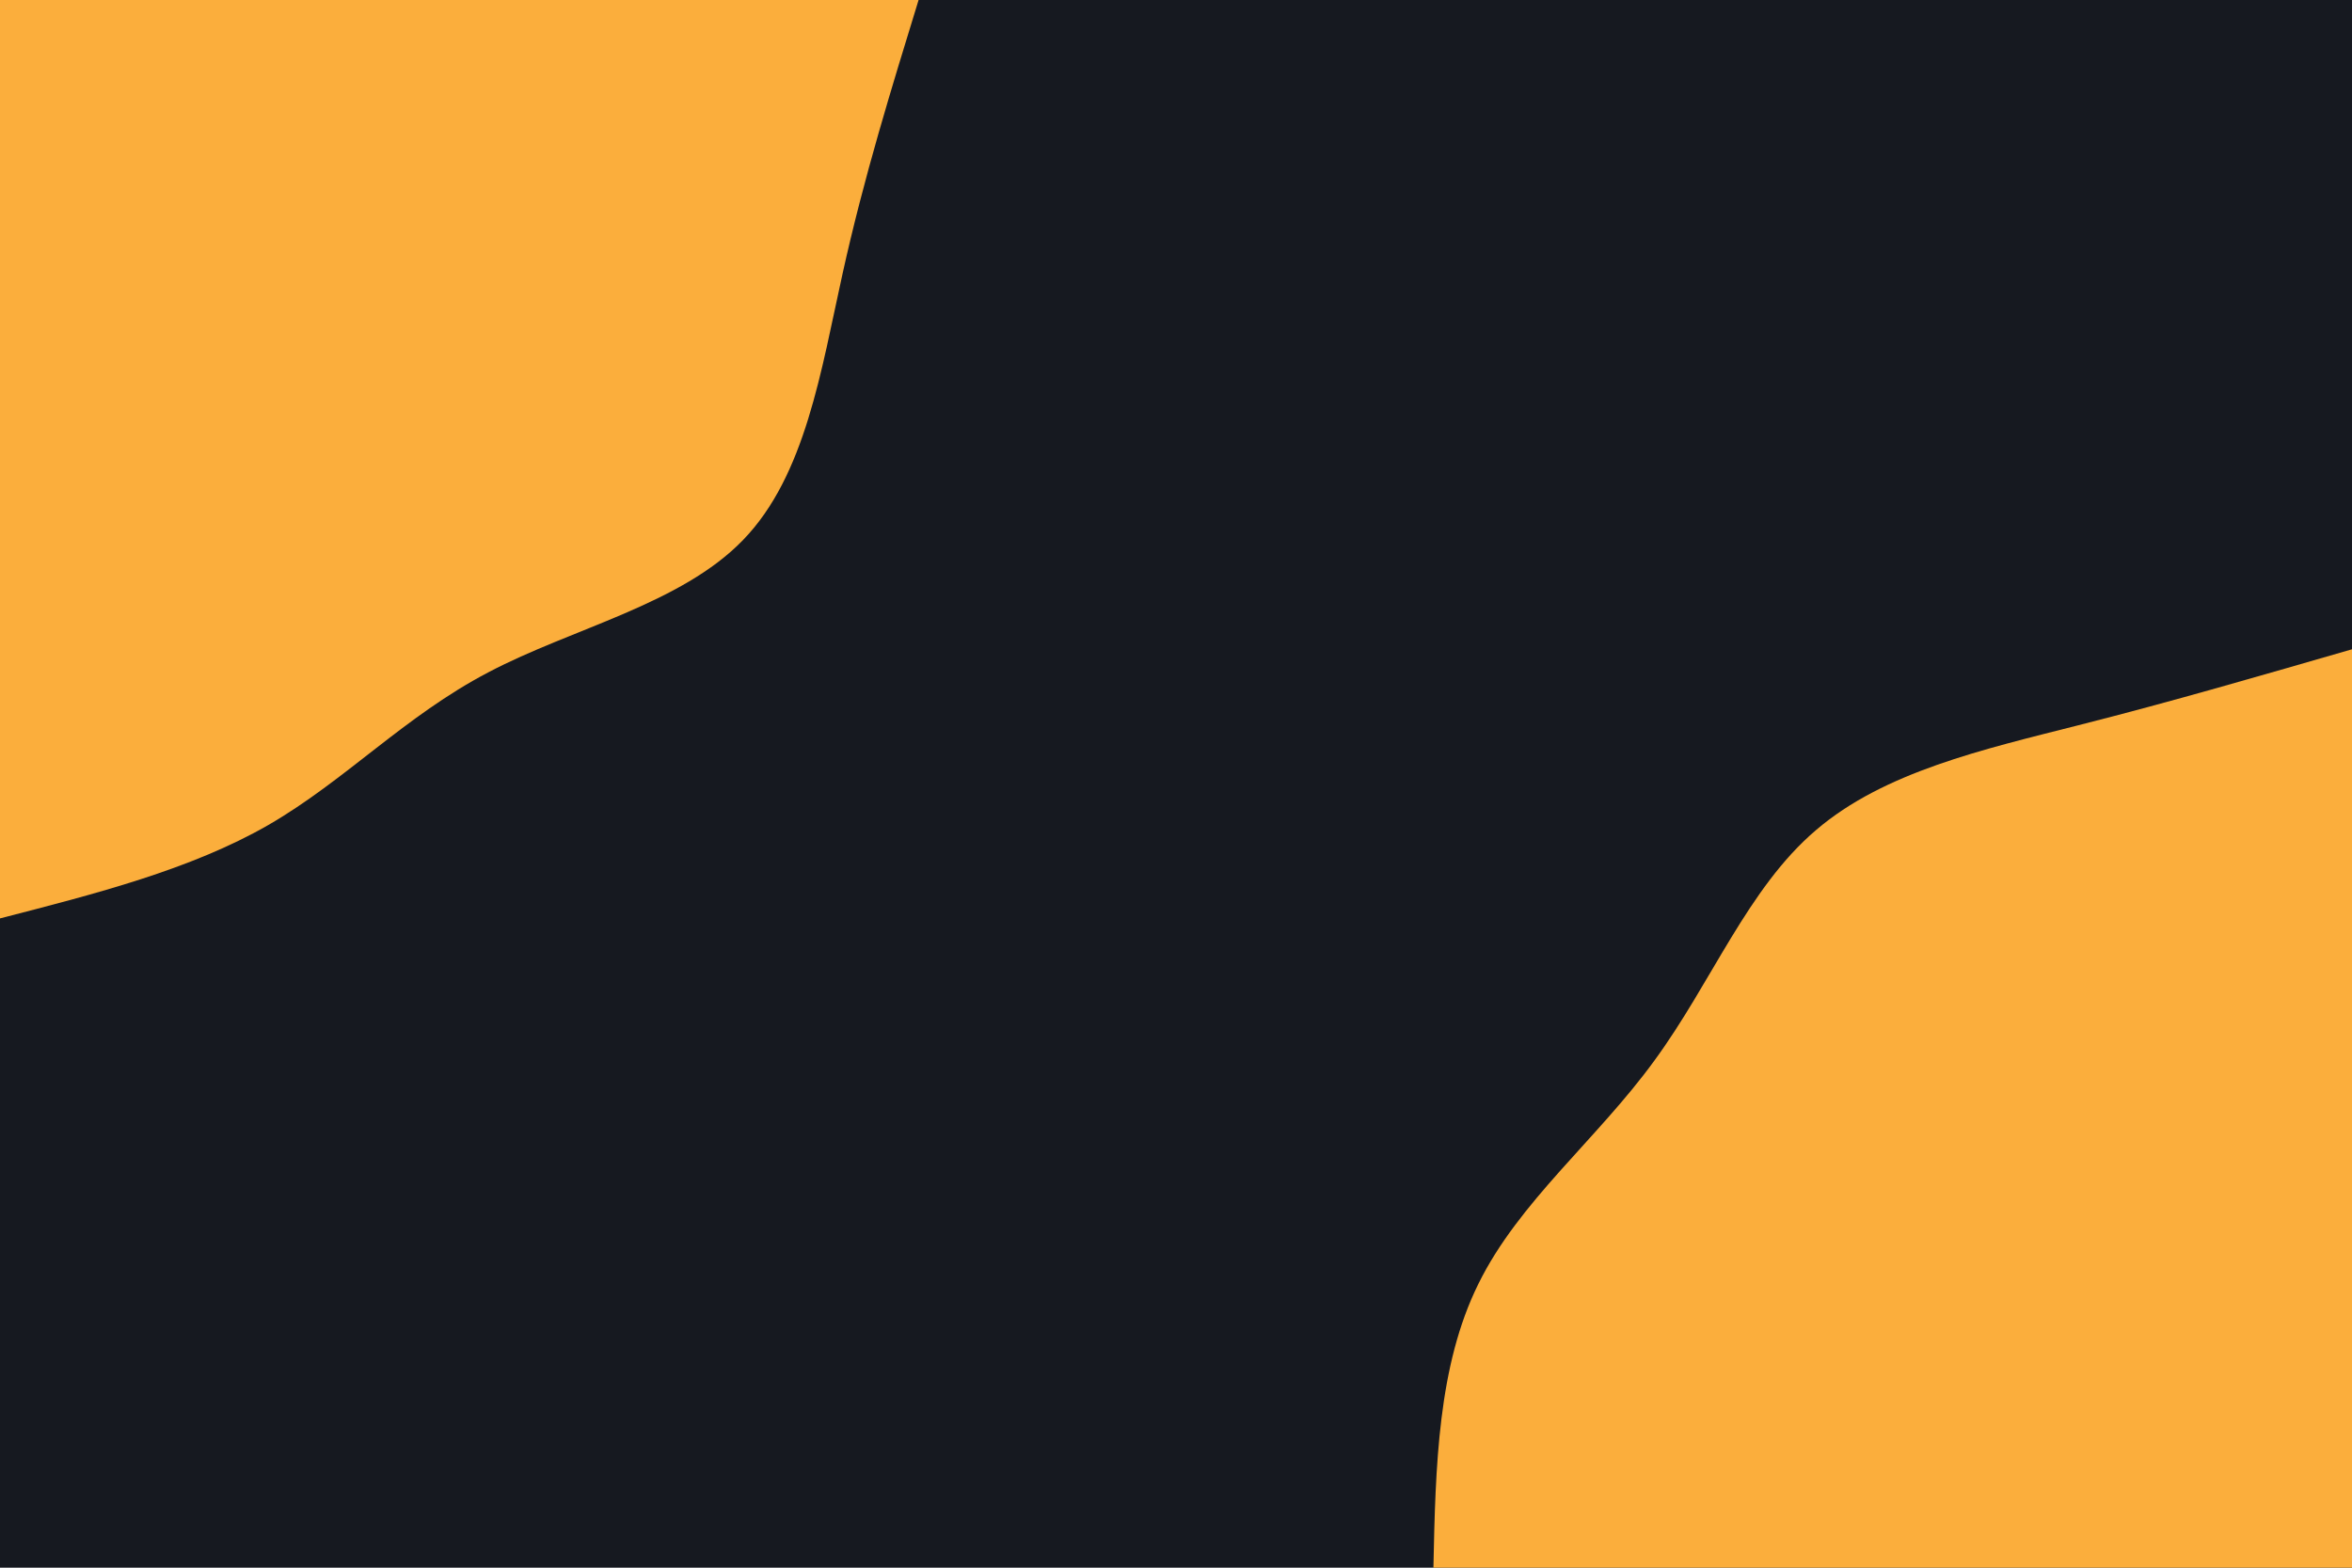 <svg id="visual" viewBox="0 0 900 600" width="900" height="600" xmlns="http://www.w3.org/2000/svg" xmlns:xlink="http://www.w3.org/1999/xlink" version="1.1"><rect x="0" y="0" width="900" height="600" fill="#161920"></rect><defs><linearGradient id="grad1_0" x1="33.3%" y1="100%" x2="100%" y2="0%"><stop offset="20%" stop-color="#161920" stop-opacity="1"></stop><stop offset="80%" stop-color="#161920" stop-opacity="1"></stop></linearGradient></defs><defs><linearGradient id="grad2_0" x1="0%" y1="100%" x2="66.7%" y2="0%"><stop offset="20%" stop-color="#161920" stop-opacity="1"></stop><stop offset="80%" stop-color="#161920" stop-opacity="1"></stop></linearGradient></defs><g transform="translate(900, 600)"><path d="M-351.5 0C-350.7 -38.7 -349.8 -77.3 -334.3 -108.6C-318.9 -140 -288.9 -163.9 -267 -194C-245 -224 -231.2 -260.1 -205.1 -282.3C-179.1 -304.6 -141 -313.2 -104.8 -322.4C-68.5 -331.6 -34.3 -341.6 0 -351.5L0 0Z" fill="#FBAE3C"></path></g><g transform="translate(0, 0)"><path d="M351.5 0C341.1 33.9 330.6 67.7 322.4 104.8C314.2 141.8 308.2 182 284.4 206.6C260.6 231.3 219 240.4 186.9 257.3C154.8 274.1 132.2 298.7 102.6 315.8C73 332.8 36.5 342.1 0 351.5L0 0Z" fill="#FBAE3C"></path></g></svg>